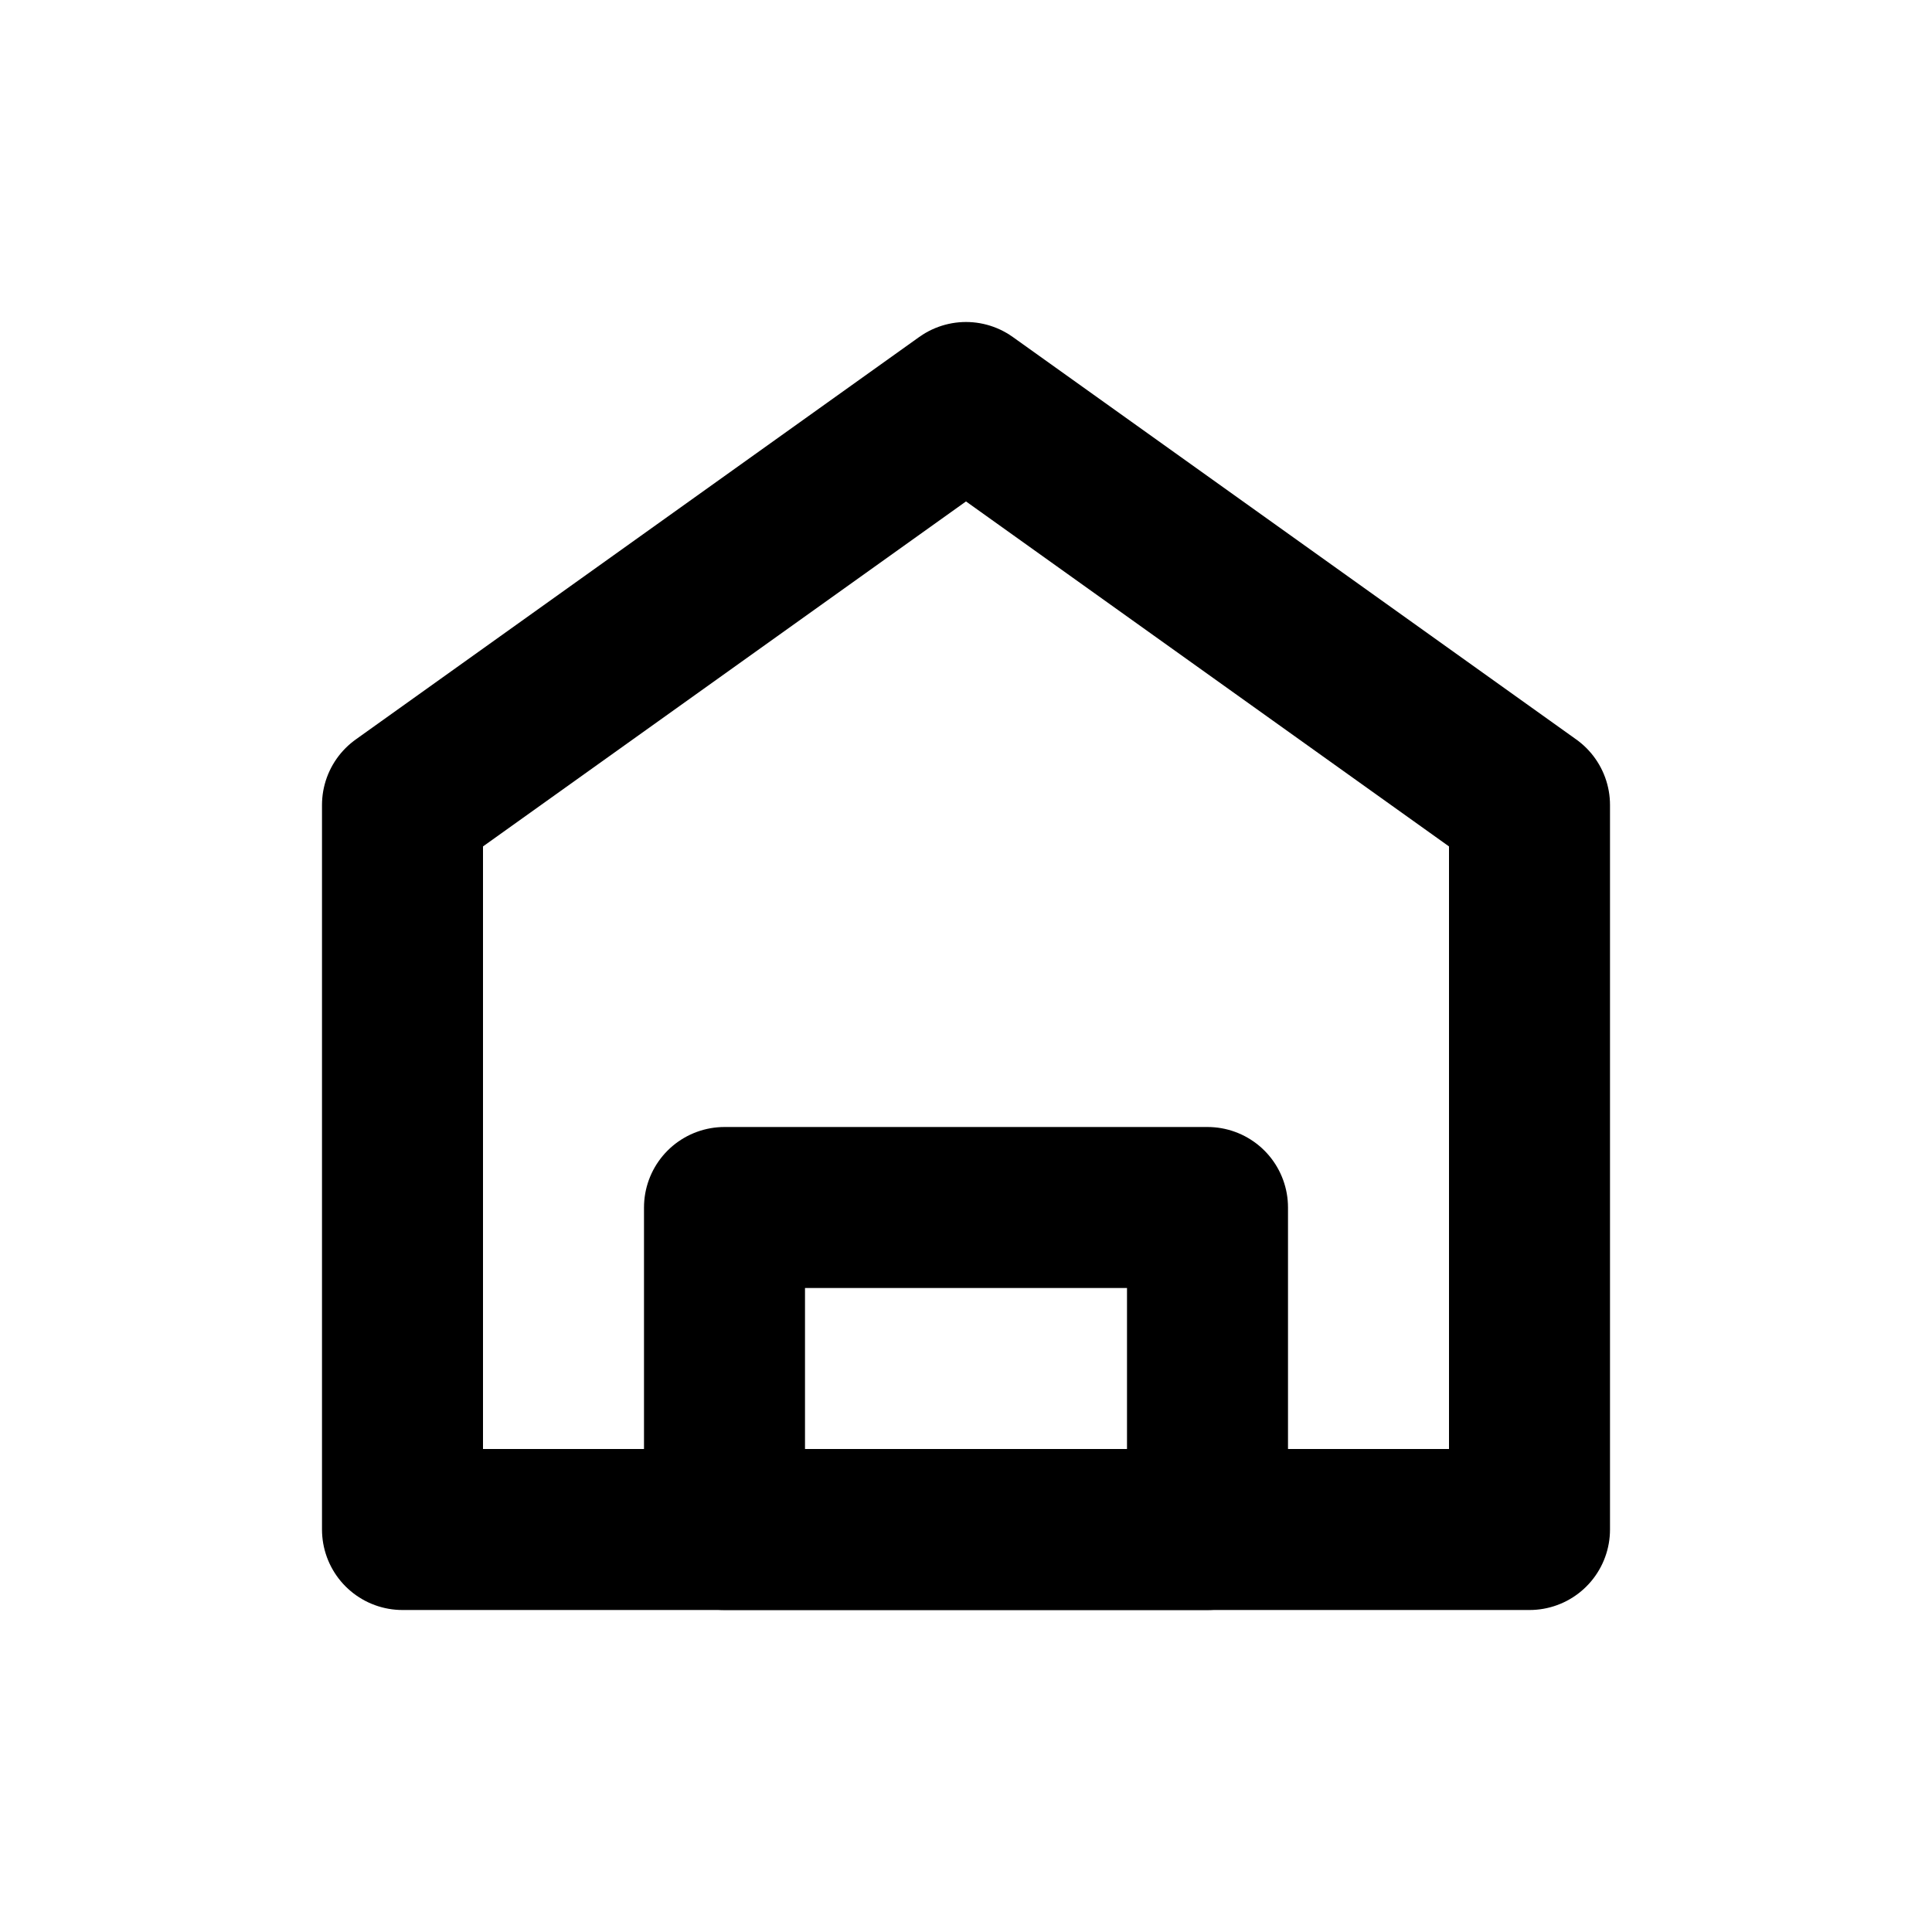 <?xml version="1.0" encoding="UTF-8"?>
<svg width="24" height="24" viewBox="0 0 24 24" fill="none" xmlns="http://www.w3.org/2000/svg">
  <path d="M9 15V19H15V15H9Z" stroke="currentColor" stroke-width="2" stroke-linecap="round" stroke-linejoin="round"/>
  <path d="M5 10L12 5L19 10V19H5V10Z" stroke="currentColor" stroke-width="2" stroke-linecap="round" stroke-linejoin="round"/>
</svg> 